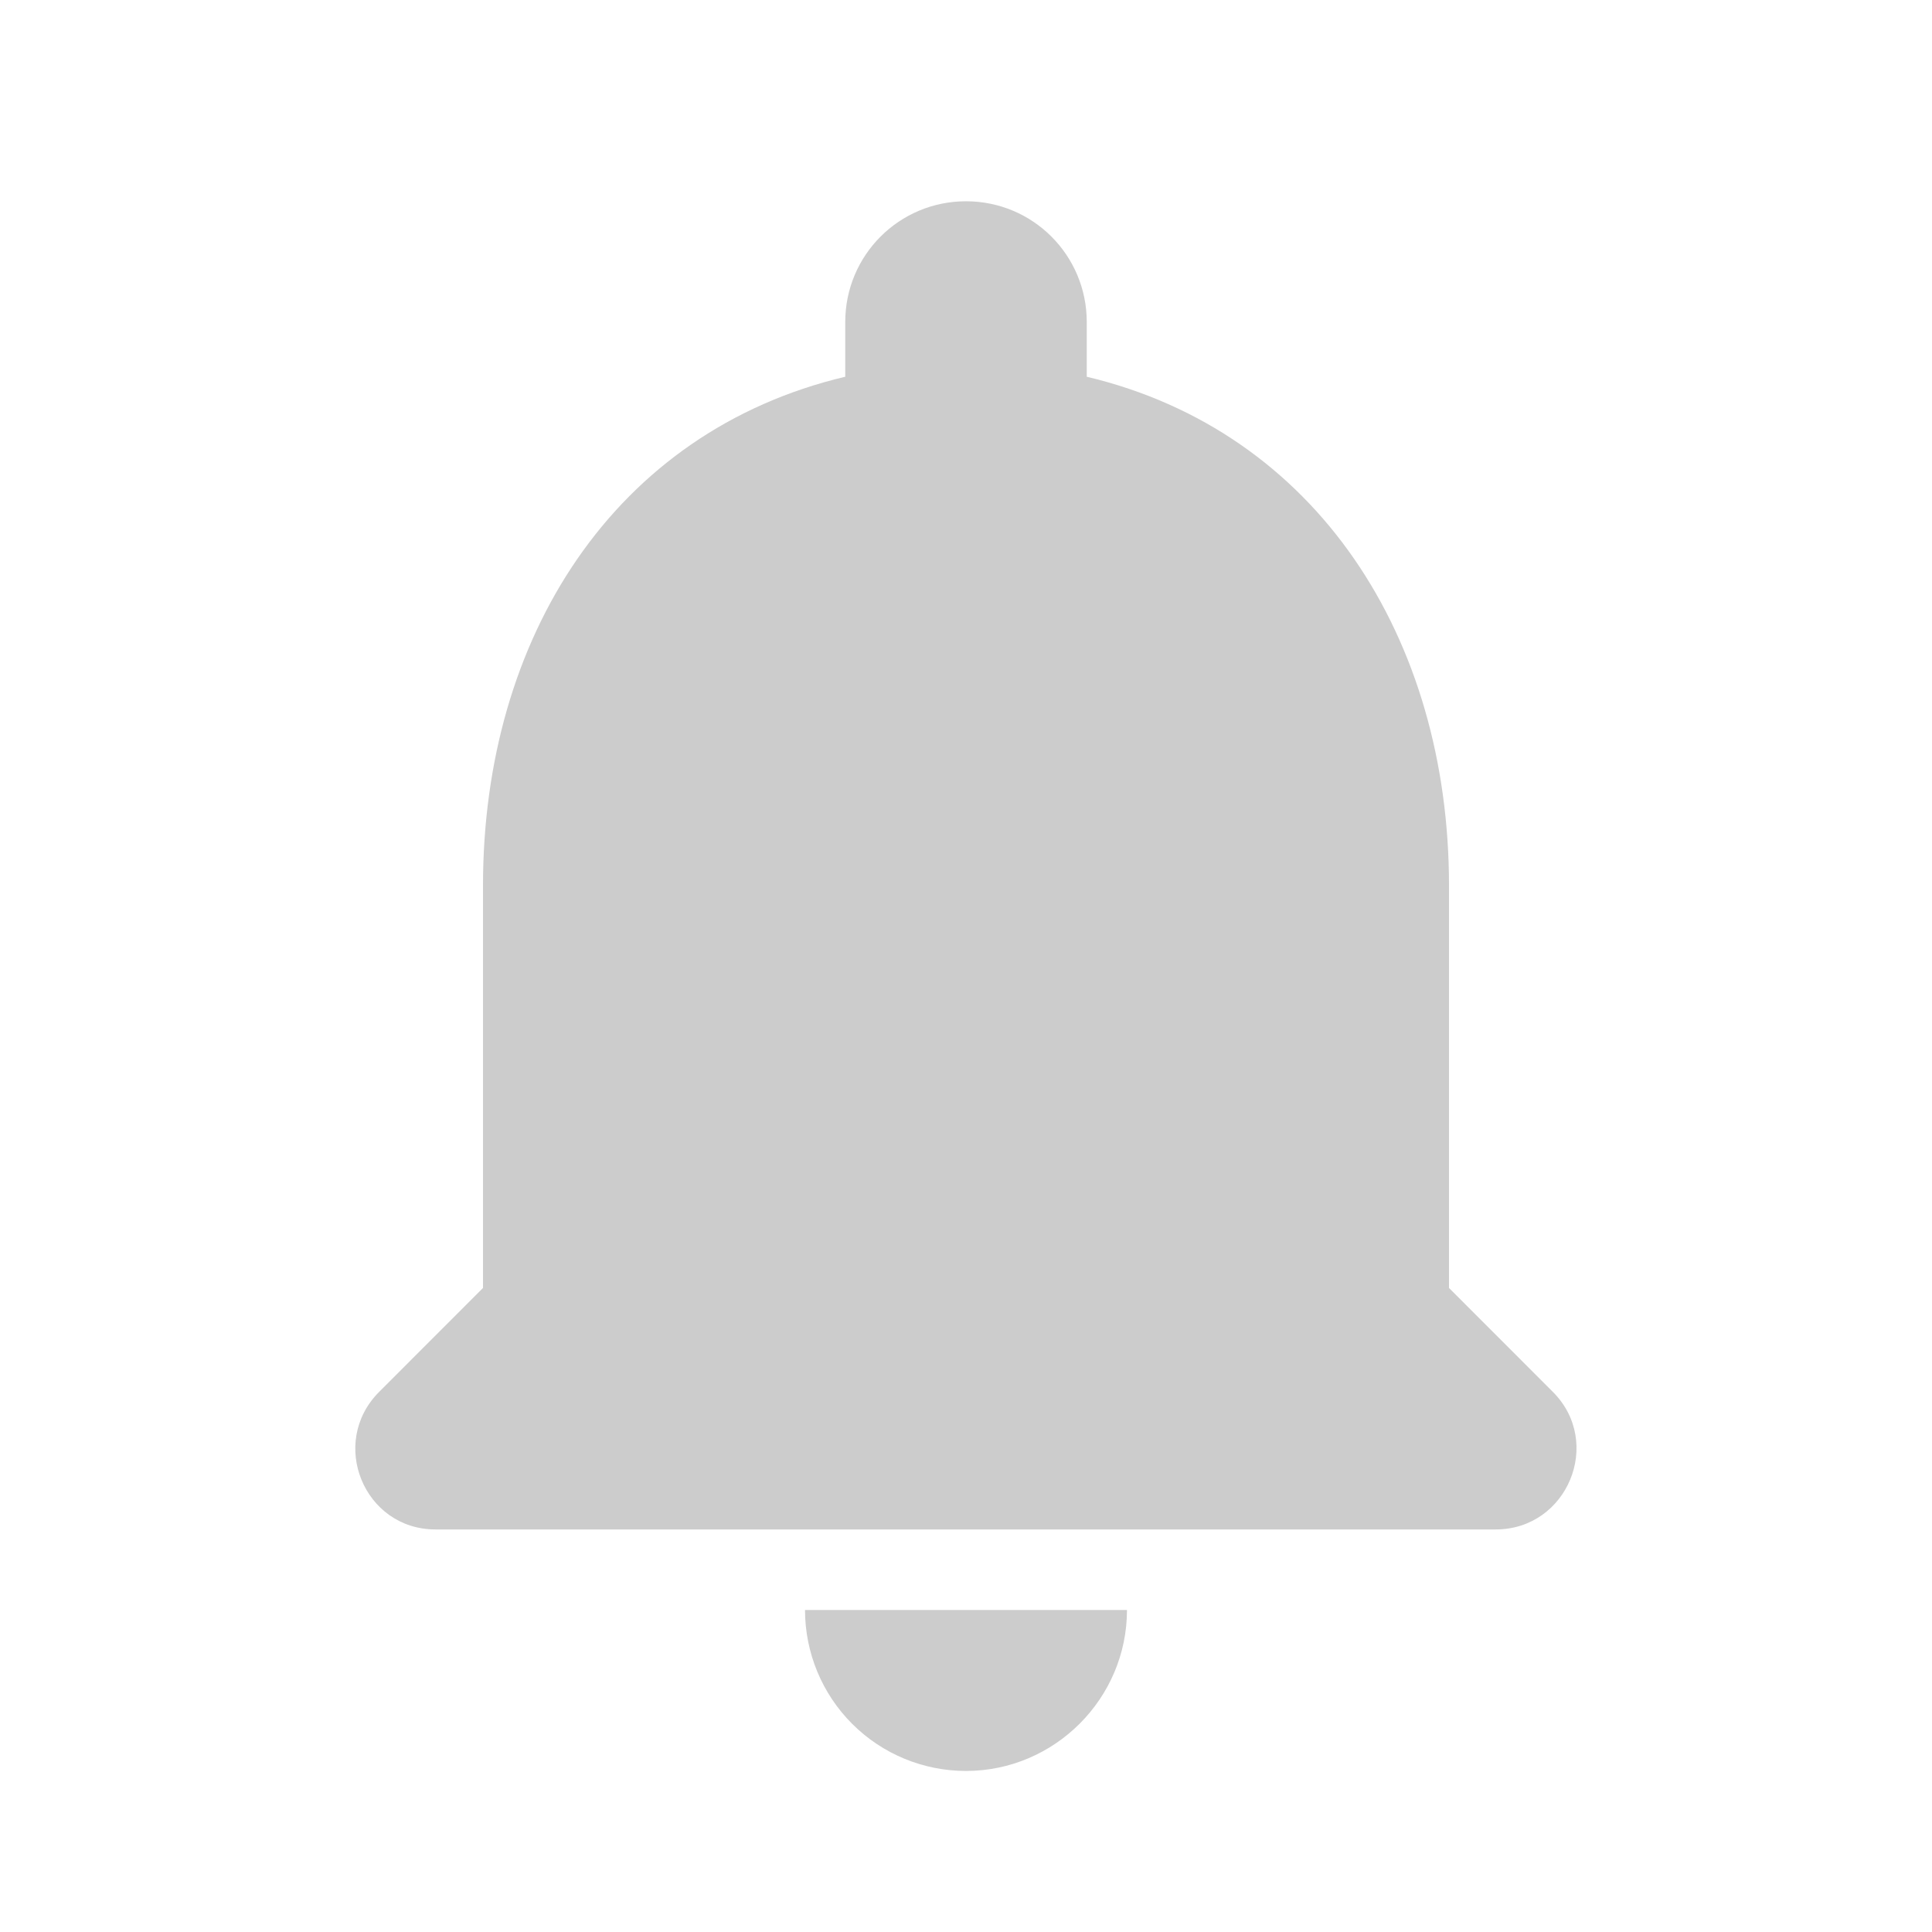 <svg width="28" height="28" viewBox="0 0 28 28" fill="none" xmlns="http://www.w3.org/2000/svg">
<path d="M14 25.666C15.283 25.666 16.333 24.616 16.333 23.333H11.667C11.667 23.952 11.913 24.546 12.35 24.983C12.788 25.421 13.381 25.666 14 25.666ZM21 18.666V12.833C21 9.252 19.087 6.253 15.75 5.46V4.667C15.75 3.698 14.968 2.917 14 2.917C13.032 2.917 12.25 3.698 12.25 4.667V5.46C8.902 6.253 7 9.24 7 12.833V18.666L5.495 20.172C4.76 20.907 5.273 22.166 6.312 22.166H21.677C22.715 22.166 23.24 20.907 22.505 20.172L21 18.666Z" fill="#CCCCCC"/>
</svg>
